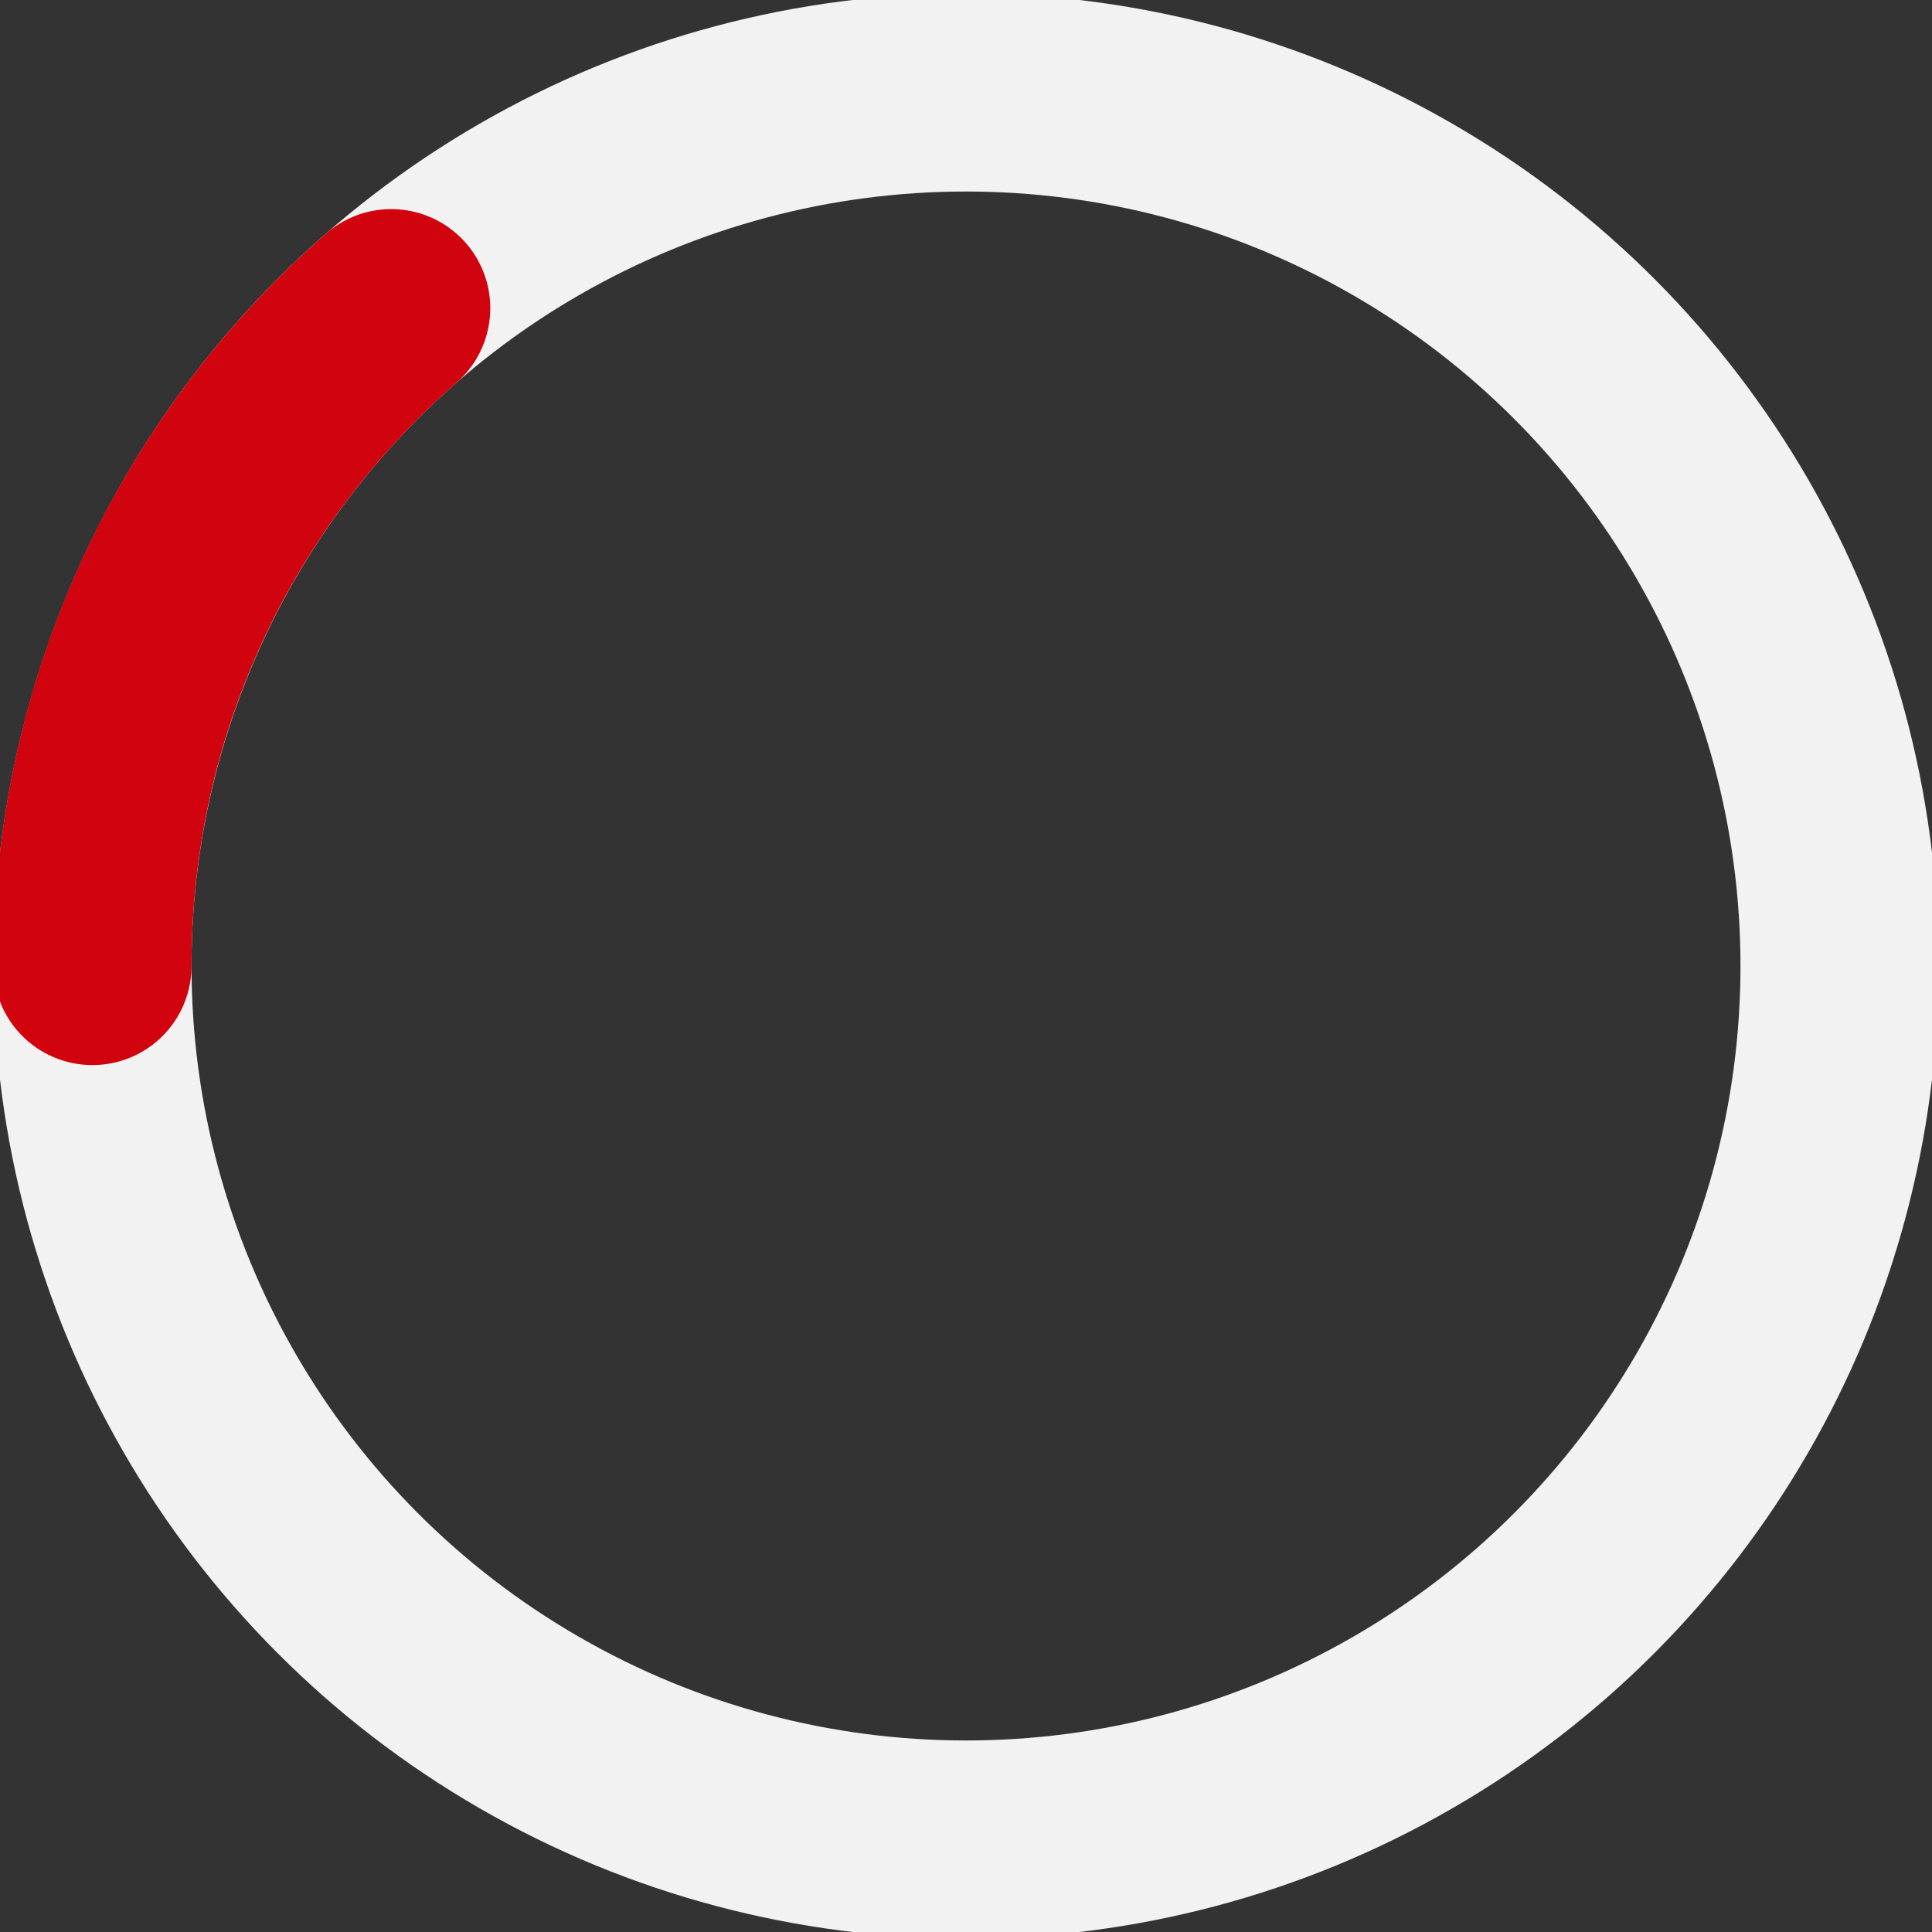 <svg version="1.1" xmlns="http://www.w3.org/2000/svg" viewBox="0 0 39 39">
  <rect x="0" y="0" width="39" height="39" fill="#333333" stroke="none"/>
  <style type="text/css">
    @keyframes spinner__rotate {
      from {
        transform: rotate(0deg);
      }
      to {
        transform: rotate(360deg);
      }
    }

    .st0{
      fill: none;
      stroke: #F2F2F2;
      stroke-width: 4;
      stroke-miterlimit: 10;
    }

    .st1{
      fill: none;
      stroke: #D1030F;
      stroke-width: 4;
      stroke-linecap: round;
      stroke-miterlimit: 10;
    }

   .elements-animated {
      animation: spinner__rotate 0.8s cubic-bezier(0.48, 0.24, 0.6, 0.12) infinite;
      transform-origin: center;
    }
  </style>

  <g class="elements-animated">
    <g>
      <g>
        <circle class="st0" cx="19.5" cy="19.5" r="17.634"/>
      </g>
      <g>
        <path class="st1" d="M7.897,6.221C4.201,9.453,1.866,14.204,1.866,19.5"/>
      </g>
    </g>
  </g>
</svg>
